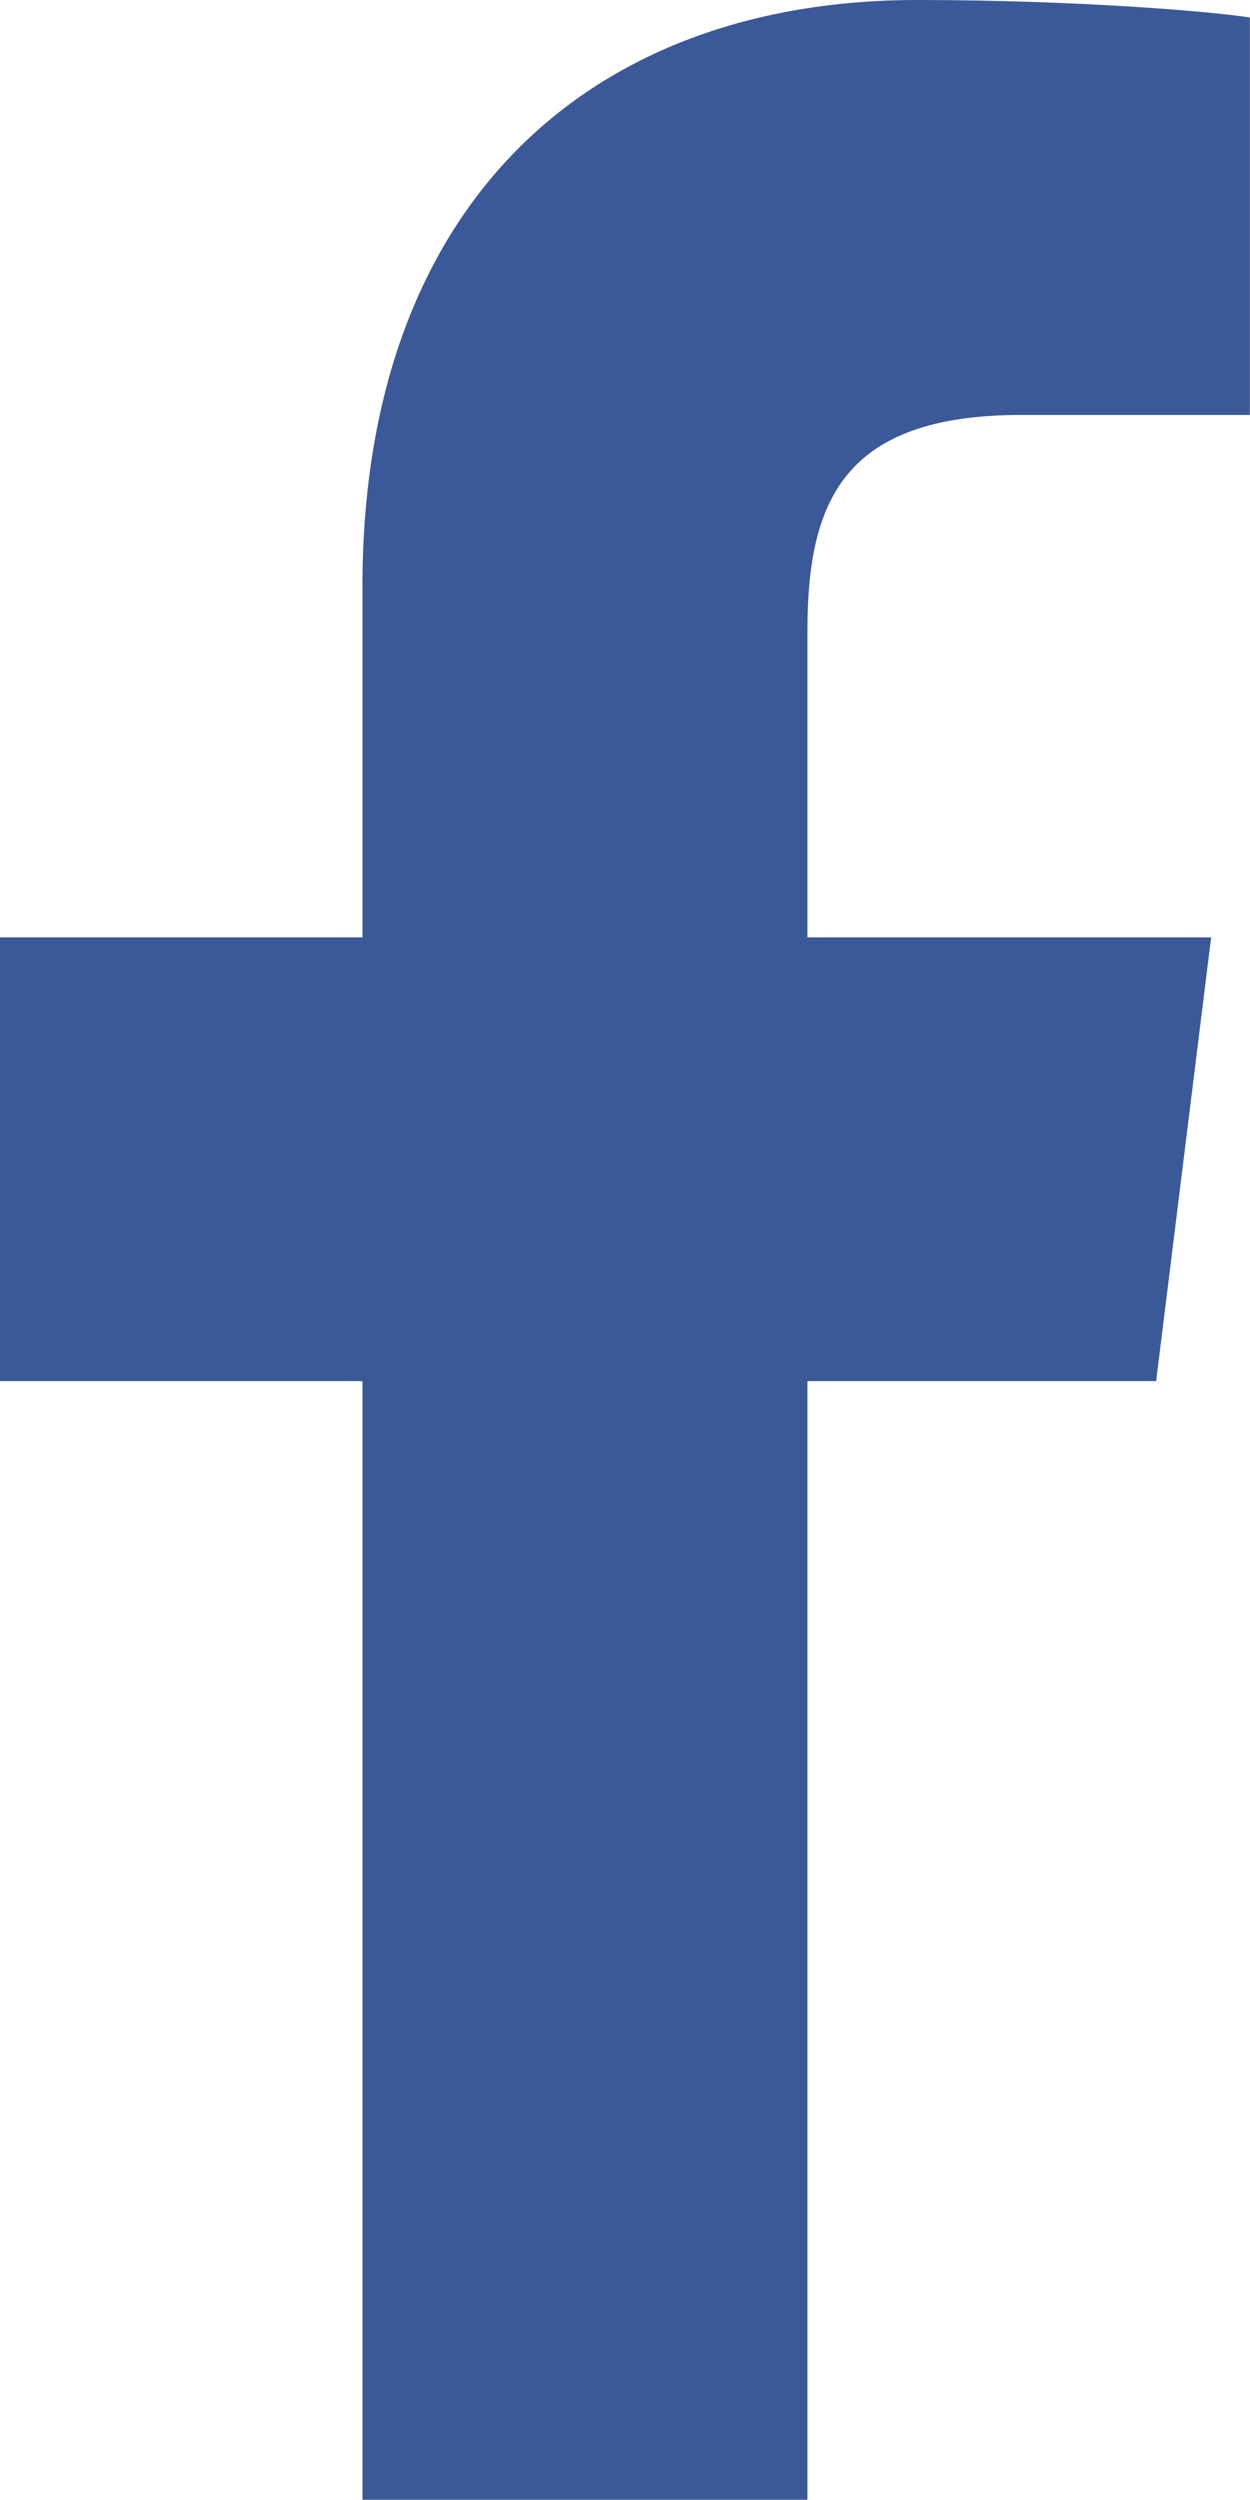 <svg width="10.001" height="20" viewBox="0 0 10.001 20" fill="none" xmlns="http://www.w3.org/2000/svg" xmlns:xlink="http://www.w3.org/1999/xlink">
	<desc>
			Created with Pixso.
	</desc>
	<defs/>
	<path id="facebook" d="M8.17 3.32L10 3.32L10 0.14C9.68 0.09 8.6 0 7.34 0C4.7 0 2.9 1.65 2.9 4.69L2.9 7.5L0 7.5L0 11.05L2.9 11.05L2.9 20L6.46 20L6.46 11.05L9.25 11.05L9.69 7.5L6.46 7.5L6.46 5.05C6.46 4.02 6.74 3.32 8.17 3.32Z" fill="#3B5998" fill-opacity="1" fill-rule="nonzero"/>
</svg>
